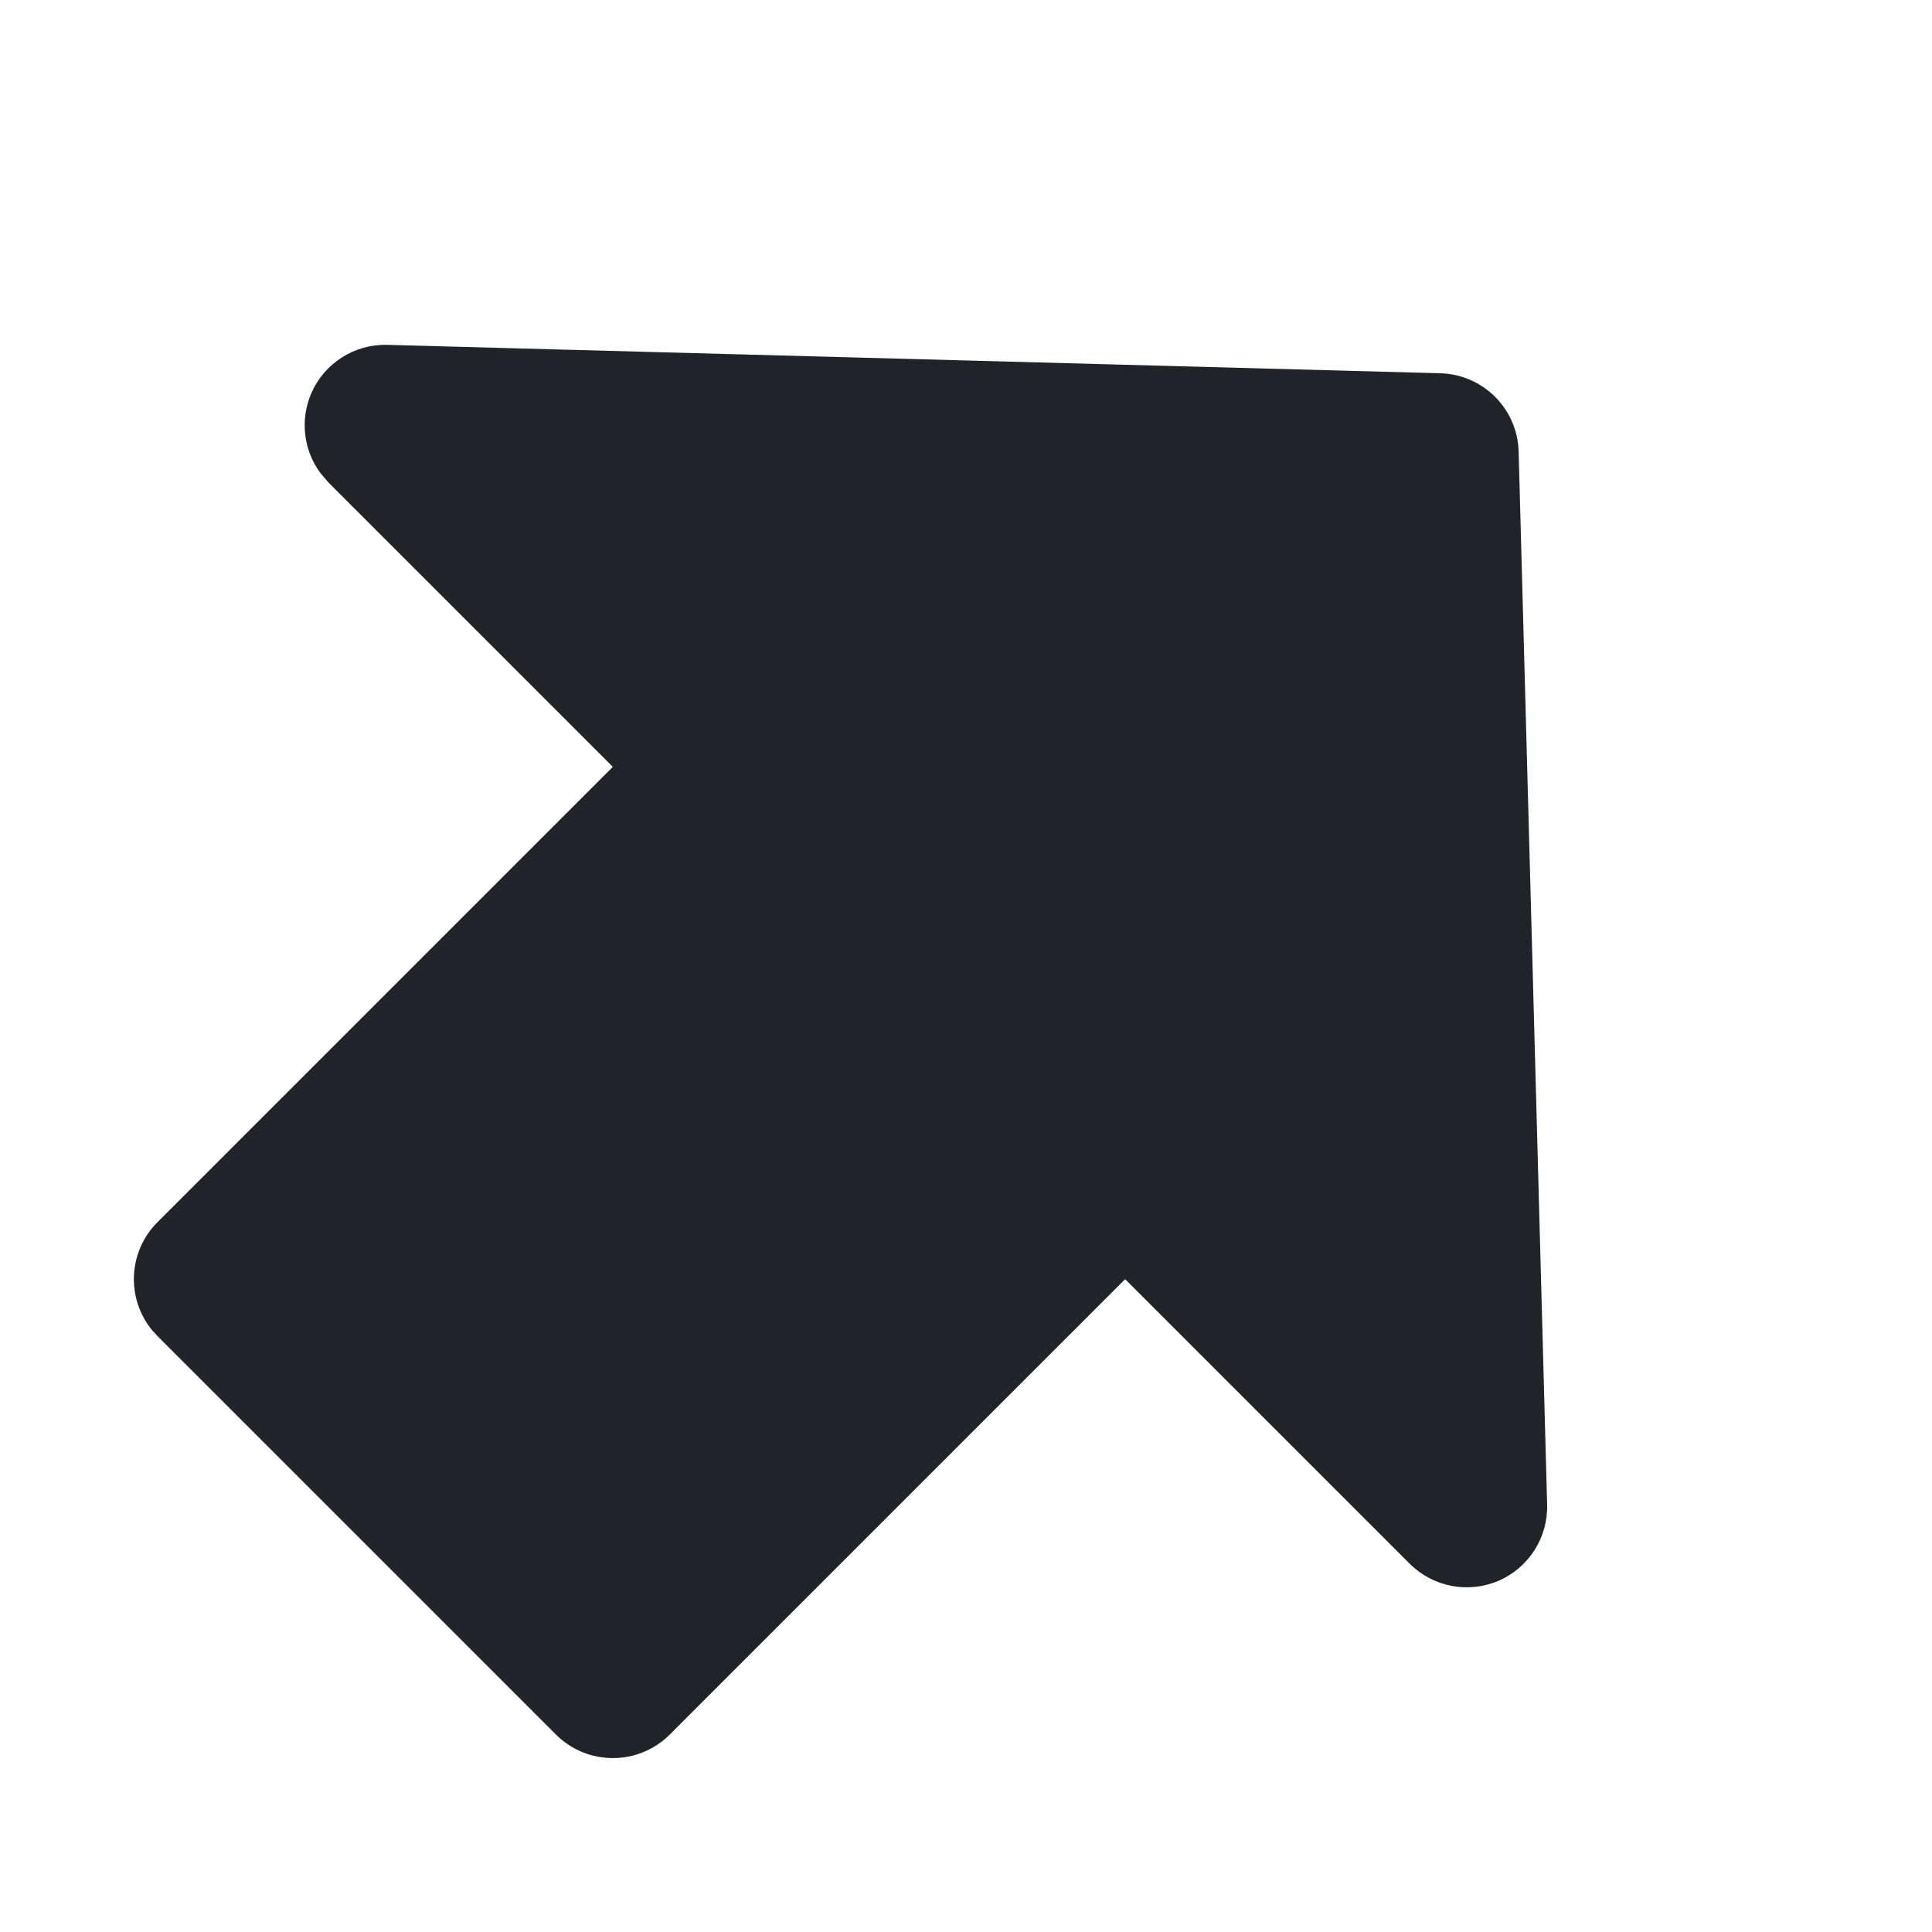 <svg width="24" height="24" viewBox="0 0 24 24" fill="none" xmlns="http://www.w3.org/2000/svg">
<g clip-path="url(#clip0_18_12499)">
<path d="M17.893 4.637C18.424 4.652 18.851 5.079 18.865 5.61L19.219 18.691C19.23 19.1 18.991 19.475 18.615 19.637C18.239 19.798 17.802 19.715 17.512 19.425L13.977 15.89L8.32 21.547C7.93 21.937 7.296 21.937 6.906 21.547L1.956 16.597L1.887 16.521C1.567 16.128 1.59 15.549 1.956 15.183L7.613 9.526L4.077 5.99L3.979 5.875C3.771 5.592 3.725 5.217 3.866 4.888C4.028 4.512 4.402 4.273 4.811 4.284L17.893 4.637Z" fill="#202327"/>
</g>
<defs>
<clipPath id="clip0_18_12499">
<rect width="24" height="24" fill="white"/>
</clipPath>
</defs>
</svg>
